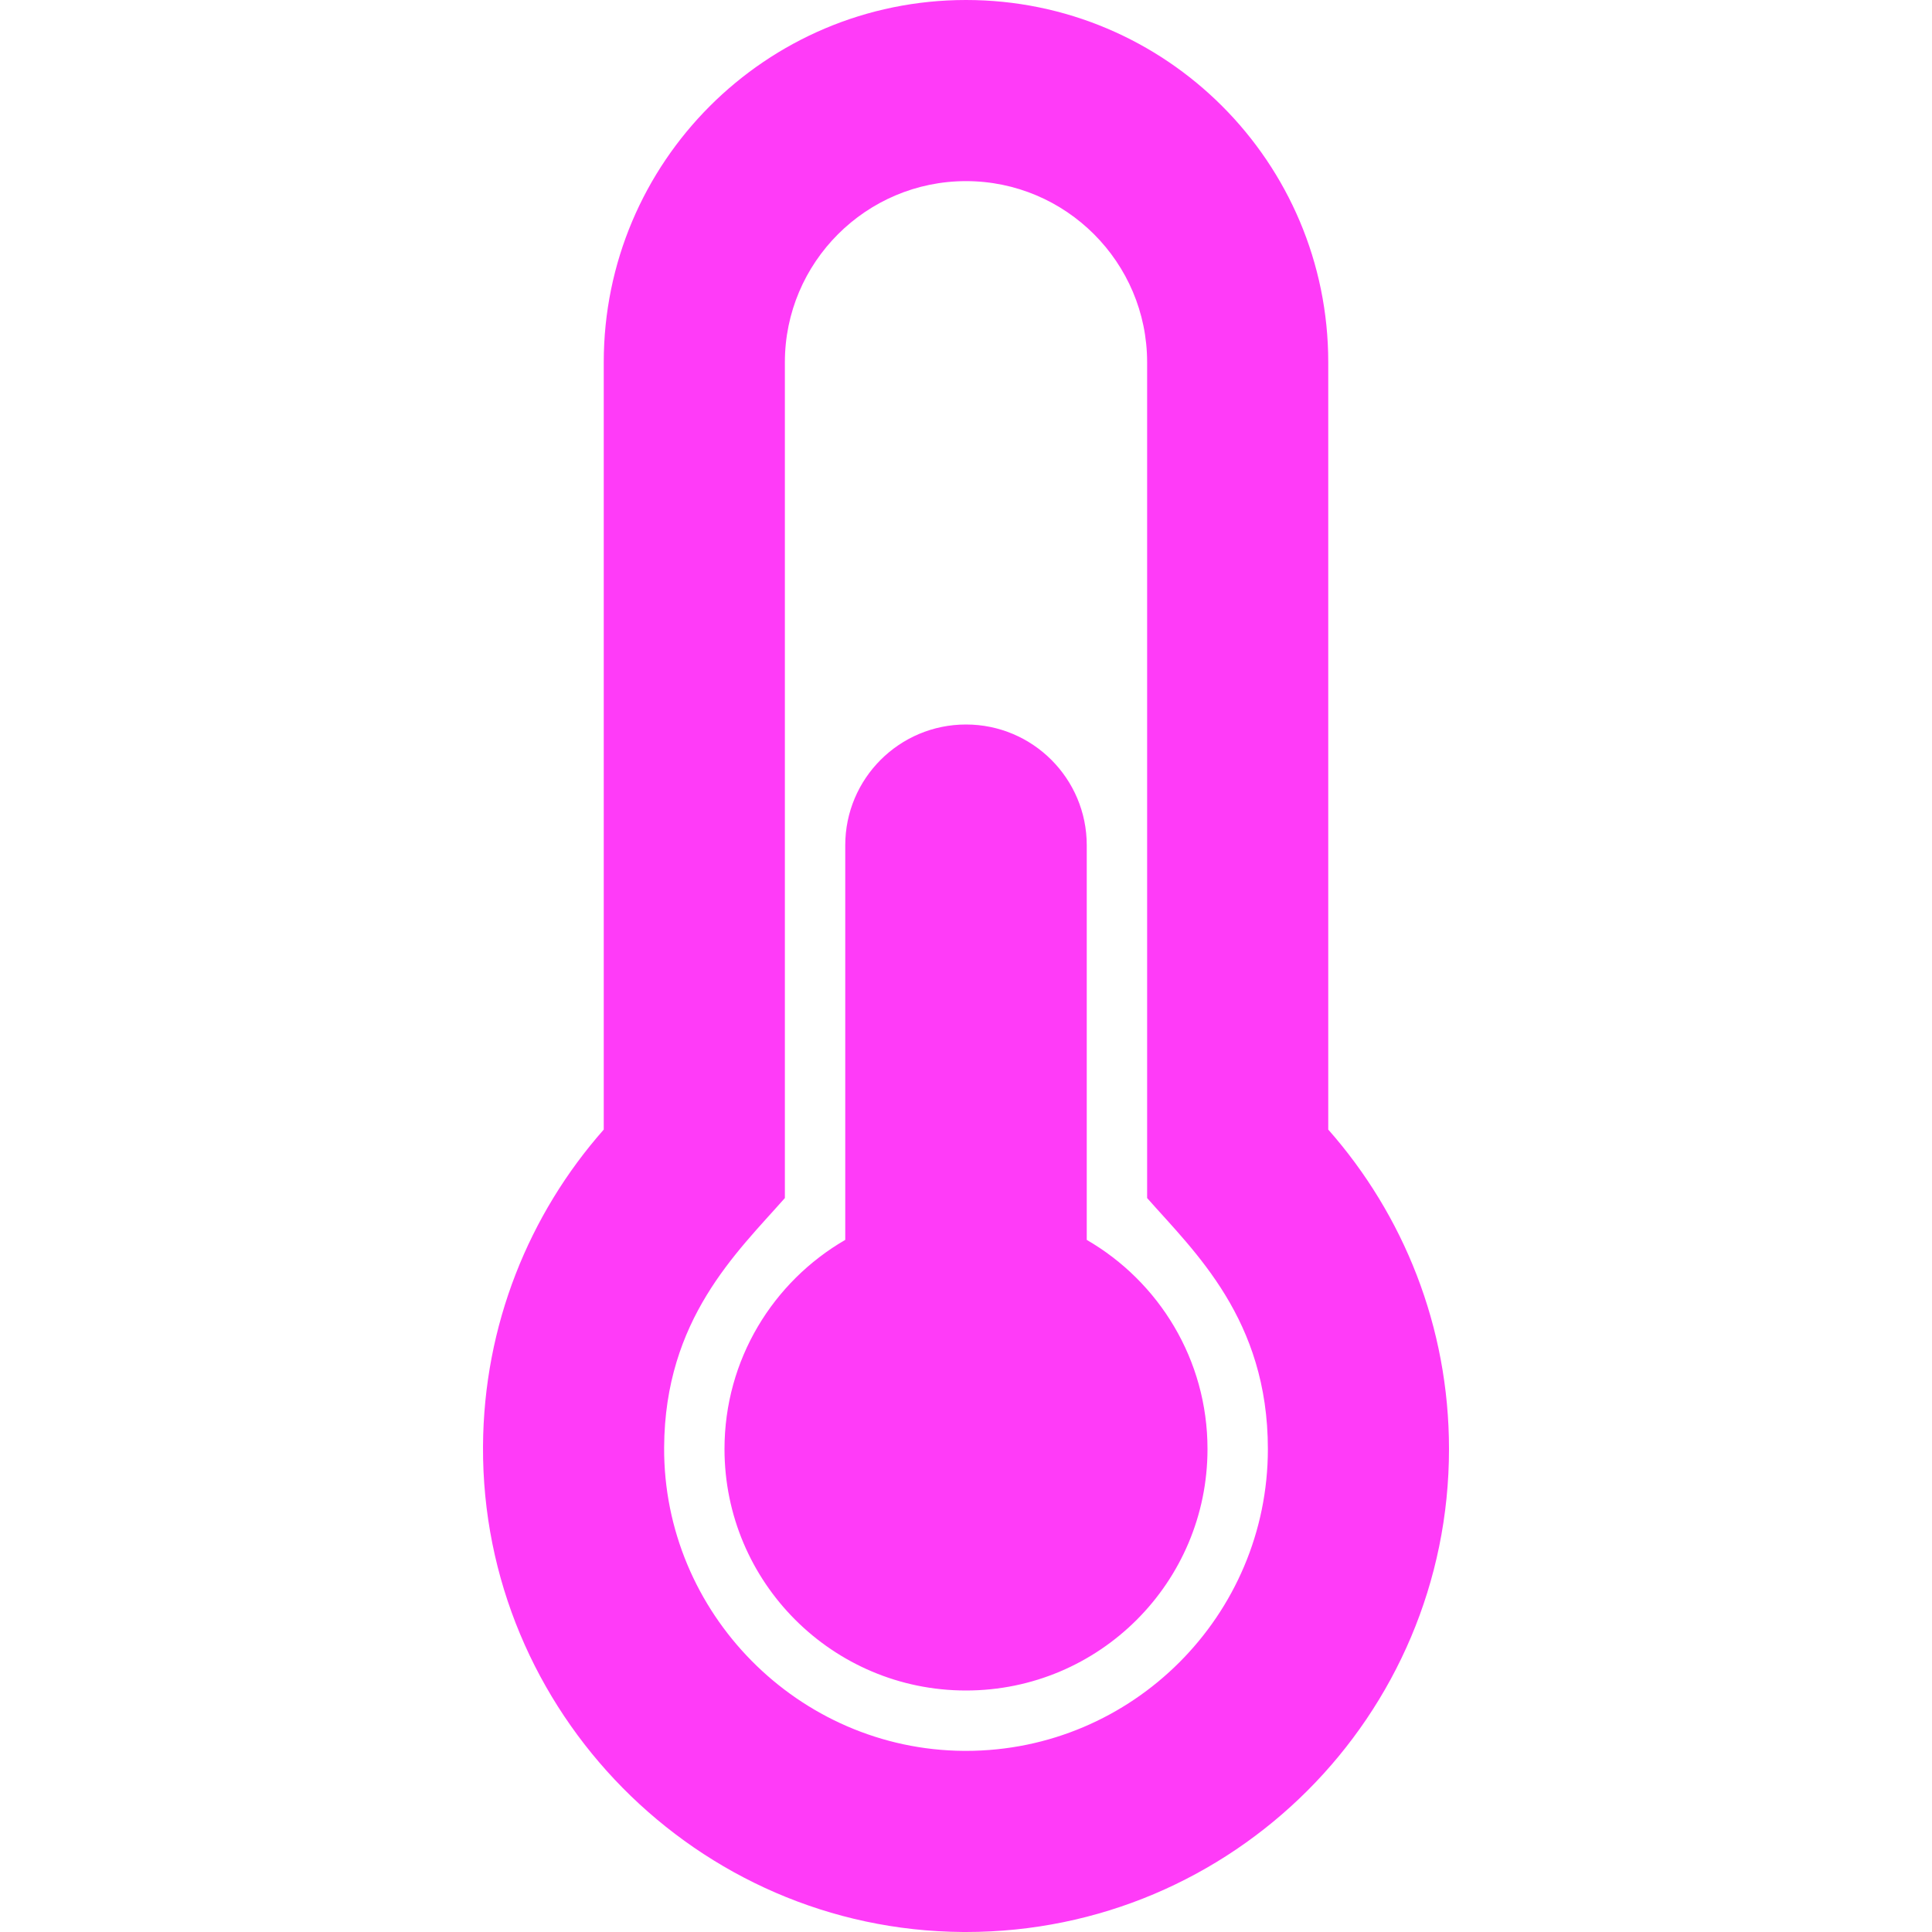 <?xml version="1.0" encoding="UTF-8" standalone="no"?>
<svg fill="#ff3bf8" stroke-width="0" viewBox="0 0 512 512" version="1.1" sodipodi:docname="temperature.svg" height="512px" width="512px" inkscape:version="1.1.1 (3bf5ae0d25, 2021-09-20, custom)" id="svg102"
   xmlns:inkscape="http://www.inkscape.org/namespaces/inkscape"
   xmlns:sodipodi="http://sodipodi.sourceforge.net/DTD/sodipodi-0.dtd"
   xmlns="http://www.w3.org/2000/svg"
   xmlns:svg="http://www.w3.org/2000/svg">
   <defs id="defs24" />
   <sodipodi:namedview id="namedview22" pagecolor="#ffffff" bordercolor="#666666" borderopacity="1.0" inkscape:pageshadow="2" inkscape:pageopacity="0.0" inkscape:pagecheckerboard="0" showgrid="false" inkscape:zoom="1.21875" inkscape:cx="48.820513" inkscape:cy="255.58974" inkscape:window-width="1600" inkscape:window-height="844" inkscape:window-x="0" inkscape:window-y="32" inkscape:window-maximized="1" inkscape:current-layer="svg102" />
   <path d="m 320,384 c 0,35.346 -28.654,64 -64,64 -35.346,0 -64,-28.654 -64,-64 0,-23.685 12.876,-44.349 32,-55.417 V 224 c 0,-17.673 14.327,-32 32,-32 17.673,0 32,14.327 32,32 v 104.583 c 19.124,11.068 32,31.732 32,55.417 z m 32,-84.653 c 19.912,22.563 32,52.194 32,84.653 0,70.696 -57.303,128 -128,128 -0.299,0 -0.609,-10e-4 -0.909,-0.003 -70.302,-0.488 -127.448,-58.361 -127.089,-128.664 0.164,-32.198 12.223,-61.578 31.998,-83.986 V 96 c 0,-53.019 42.981,-96 96,-96 53.019,0 96,42.981 96,96 z m -16,84.653 c 0,-34.339 -19.37,-52.19 -32,-66.502 V 96 c 0,-26.467 -21.533,-48 -48,-48 -26.467,0 -48,21.533 -48,48 v 221.498 c -12.732,14.428 -31.825,32.1 -31.999,66.08 -0.224,43.876 35.563,80.116 79.423,80.42 l 0.576,0.002 c 44.112,0 80,-35.888 80,-80 z" id="path18" />
</svg>
